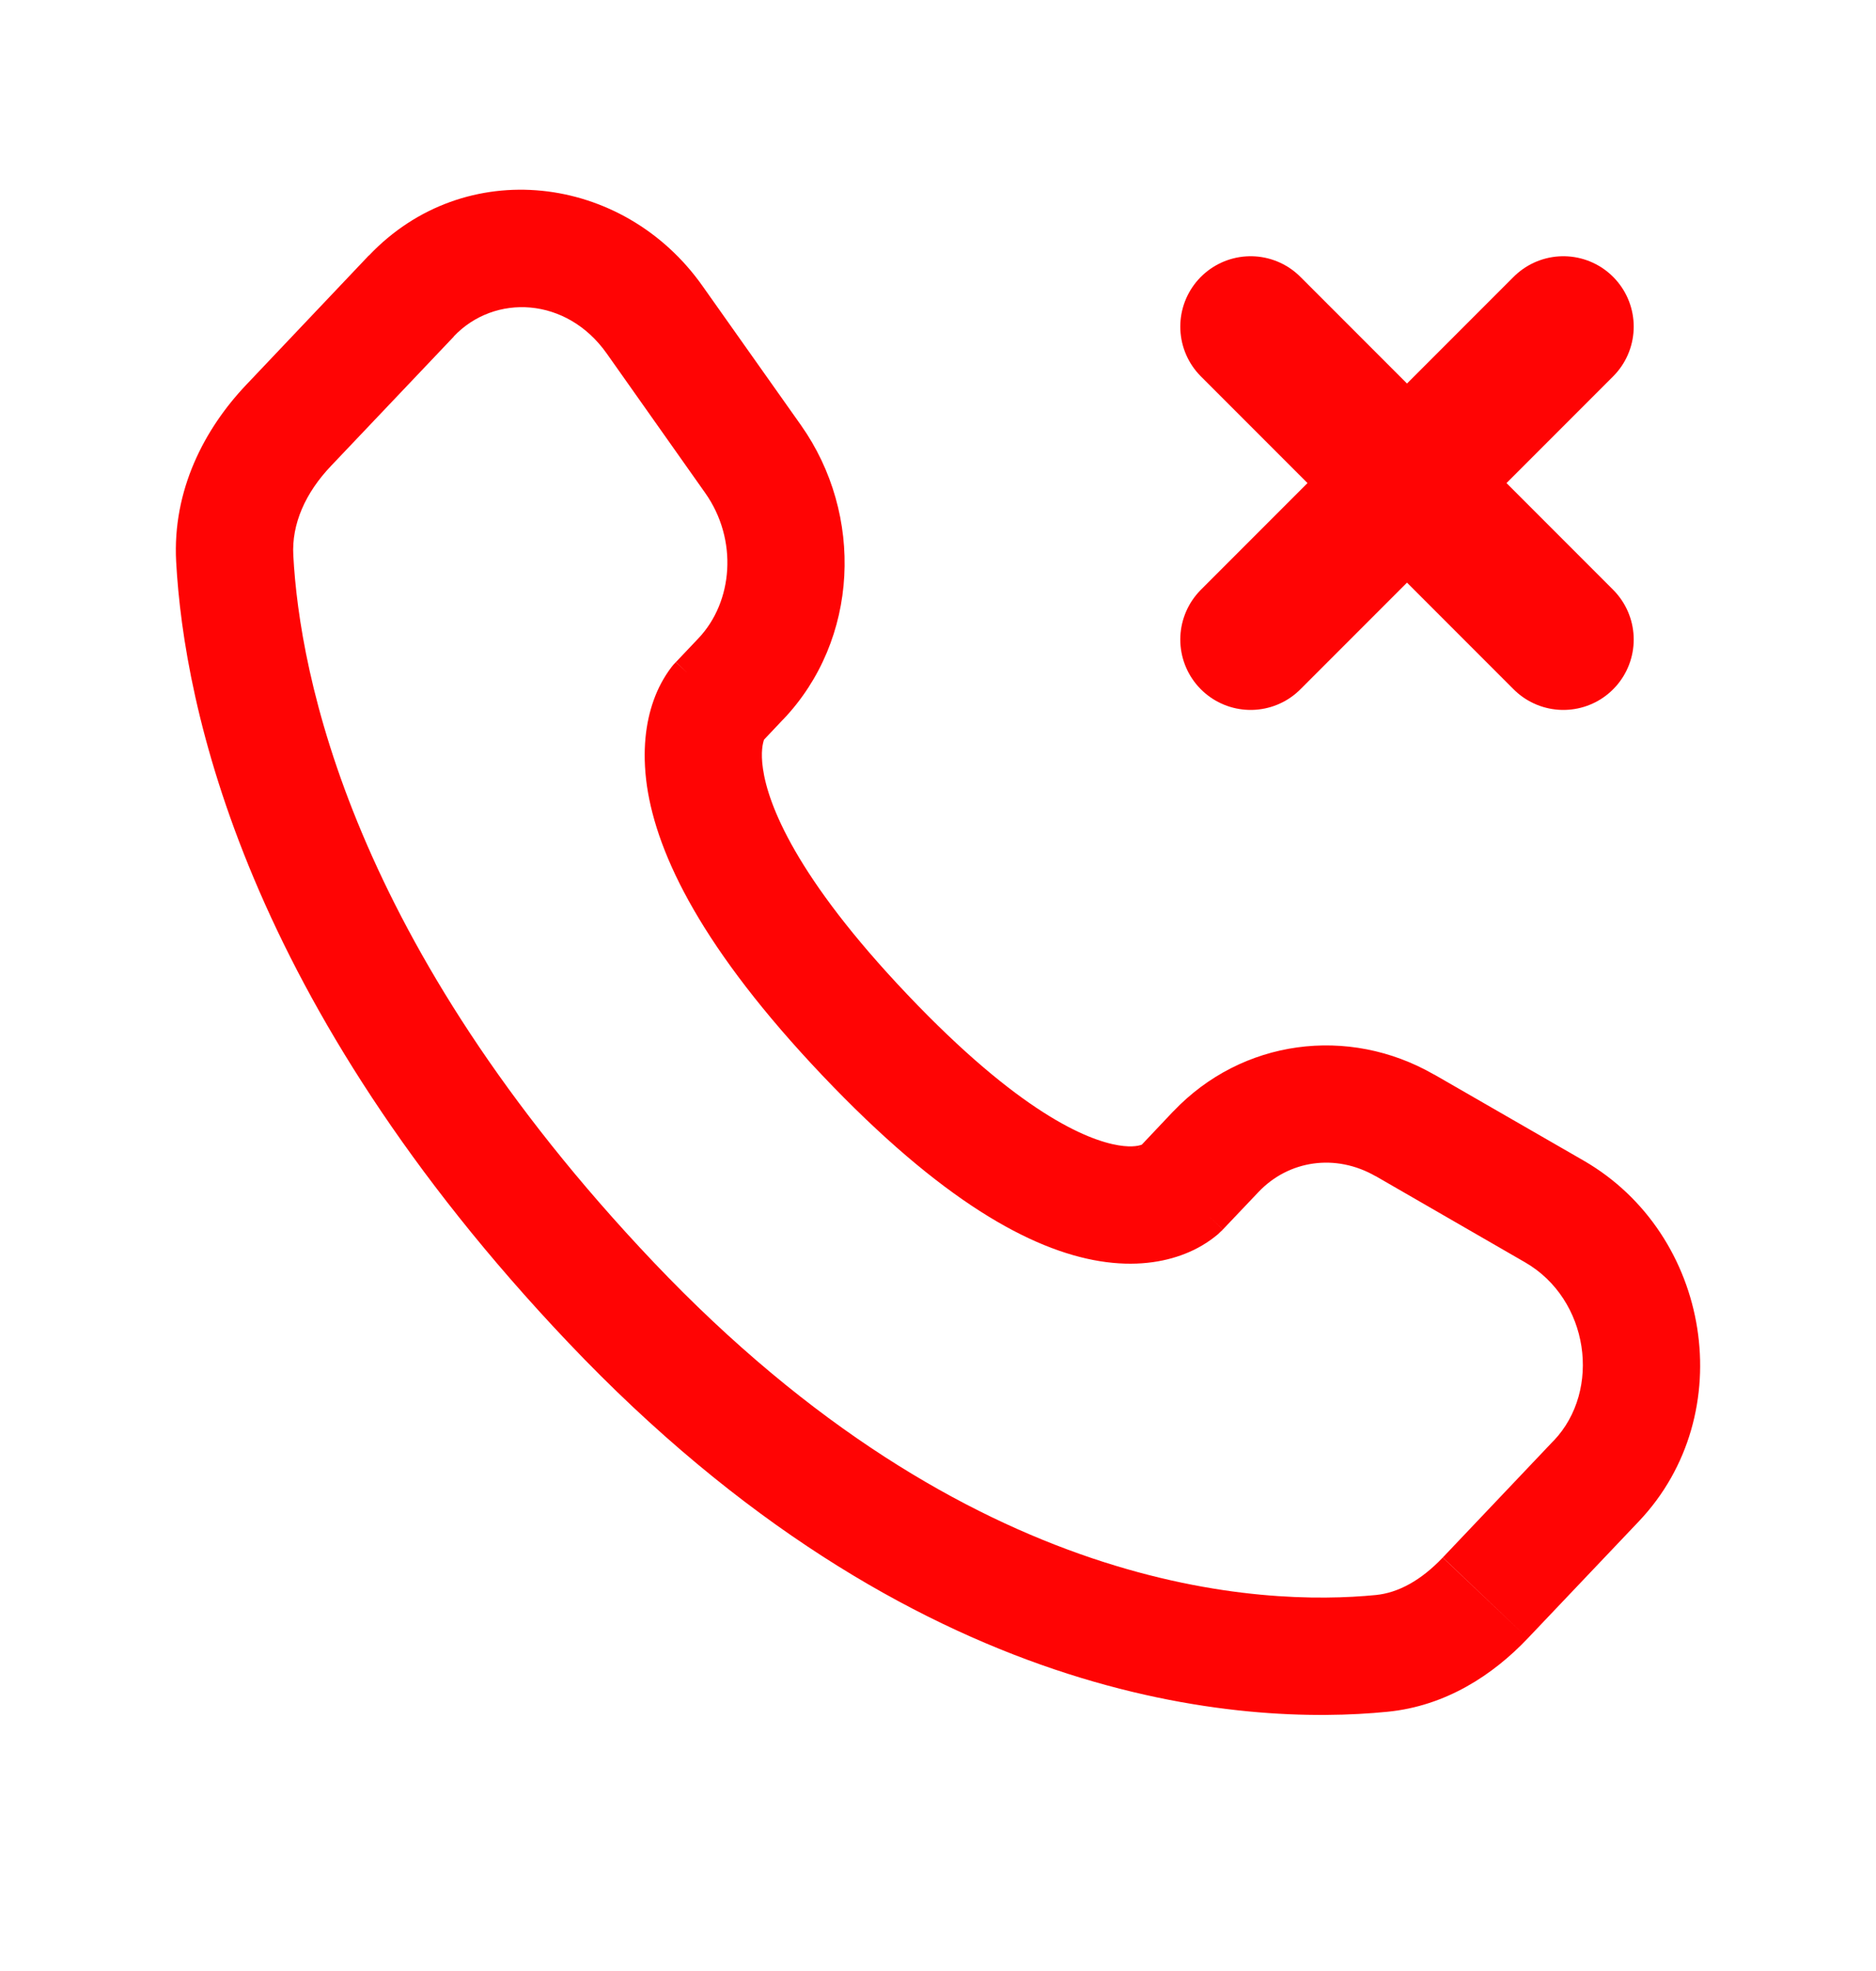<svg width="20" height="21" viewBox="0 0 20 21" fill="none" xmlns="http://www.w3.org/2000/svg">
<path d="M16.667 3.48L13.333 6.814M13.333 3.48L16.667 6.814" stroke="#FF0404" stroke-width="1.5" stroke-linecap="round"/>
<path d="M13.037 13.1L13.417 12.7L12.51 11.839L12.131 12.24L13.037 13.1ZM14.666 12.531L16.258 13.449L16.882 12.365L15.289 11.448L14.666 12.531ZM16.565 15.348L15.382 16.594L16.288 17.455L17.471 16.21L16.565 15.348ZM14.669 16.994C13.473 17.111 10.352 17.011 6.966 13.446L6.06 14.306C9.751 18.192 13.272 18.389 14.792 18.238L14.669 16.994ZM6.966 13.446C3.736 10.045 3.194 7.176 3.127 5.918L1.878 5.985C1.962 7.527 2.615 10.68 6.06 14.306L6.966 13.446ZM8.113 7.915L8.351 7.663L7.445 6.802L7.206 7.054L8.113 7.915ZM8.539 4.53L7.488 3.045L6.468 3.766L7.518 5.252L8.539 4.53ZM3.931 2.723L2.624 4.101L3.531 4.962L4.839 3.585L3.931 2.723ZM7.659 7.484C7.509 7.339 7.358 7.196 7.205 7.055L7.203 7.056L7.201 7.059C7.186 7.074 7.172 7.09 7.159 7.107C7.077 7.215 7.013 7.335 6.968 7.463C6.886 7.692 6.843 7.995 6.897 8.374C7.006 9.117 7.493 10.116 8.766 11.457L9.672 10.595C8.482 9.343 8.189 8.572 8.134 8.192C8.107 8.009 8.134 7.913 8.145 7.882L8.152 7.866C8.145 7.877 8.137 7.888 8.128 7.897C8.123 7.903 8.118 7.908 8.113 7.914C8.113 7.914 8.112 7.914 7.659 7.484ZM8.766 11.457C10.035 12.794 10.993 13.318 11.724 13.437C12.1 13.498 12.404 13.449 12.634 13.358C12.762 13.308 12.88 13.238 12.985 13.15C12.995 13.14 13.005 13.131 13.015 13.121L13.027 13.11C13.029 13.108 13.031 13.106 13.033 13.105L13.035 13.102L13.036 13.1C13.036 13.1 13.037 13.1 12.584 12.669C12.131 12.239 12.132 12.238 12.132 12.237L12.133 12.236L12.135 12.234C12.136 12.232 12.138 12.231 12.139 12.23L12.148 12.221C12.157 12.212 12.168 12.203 12.178 12.195C12.187 12.19 12.186 12.191 12.175 12.195C12.158 12.202 12.083 12.229 11.925 12.203C11.59 12.148 10.867 11.853 9.672 10.595L8.766 11.457ZM7.488 3.045C6.643 1.85 4.953 1.647 3.932 2.724L4.837 3.585C5.272 3.126 6.041 3.162 6.468 3.766L7.488 3.045ZM3.127 5.918C3.108 5.585 3.254 5.252 3.531 4.962L2.624 4.101C2.178 4.571 1.837 5.224 1.878 5.985L3.127 5.918ZM15.381 16.595C15.148 16.84 14.906 16.97 14.669 16.994L14.792 18.238C15.414 18.177 15.918 17.845 16.288 17.455L15.381 16.595ZM8.351 7.664C9.158 6.815 9.214 5.486 8.539 4.53L7.518 5.252C7.87 5.75 7.816 6.412 7.445 6.802L8.351 7.664ZM16.258 13.449C16.942 13.843 17.076 14.811 16.565 15.349L17.471 16.21C18.558 15.065 18.242 13.148 16.882 12.365L16.258 13.449ZM13.417 12.7C13.738 12.362 14.238 12.286 14.666 12.532L15.289 11.449C14.373 10.922 13.239 11.074 12.51 11.84L13.417 12.7Z" fill="#FF0404"/>
</svg>
